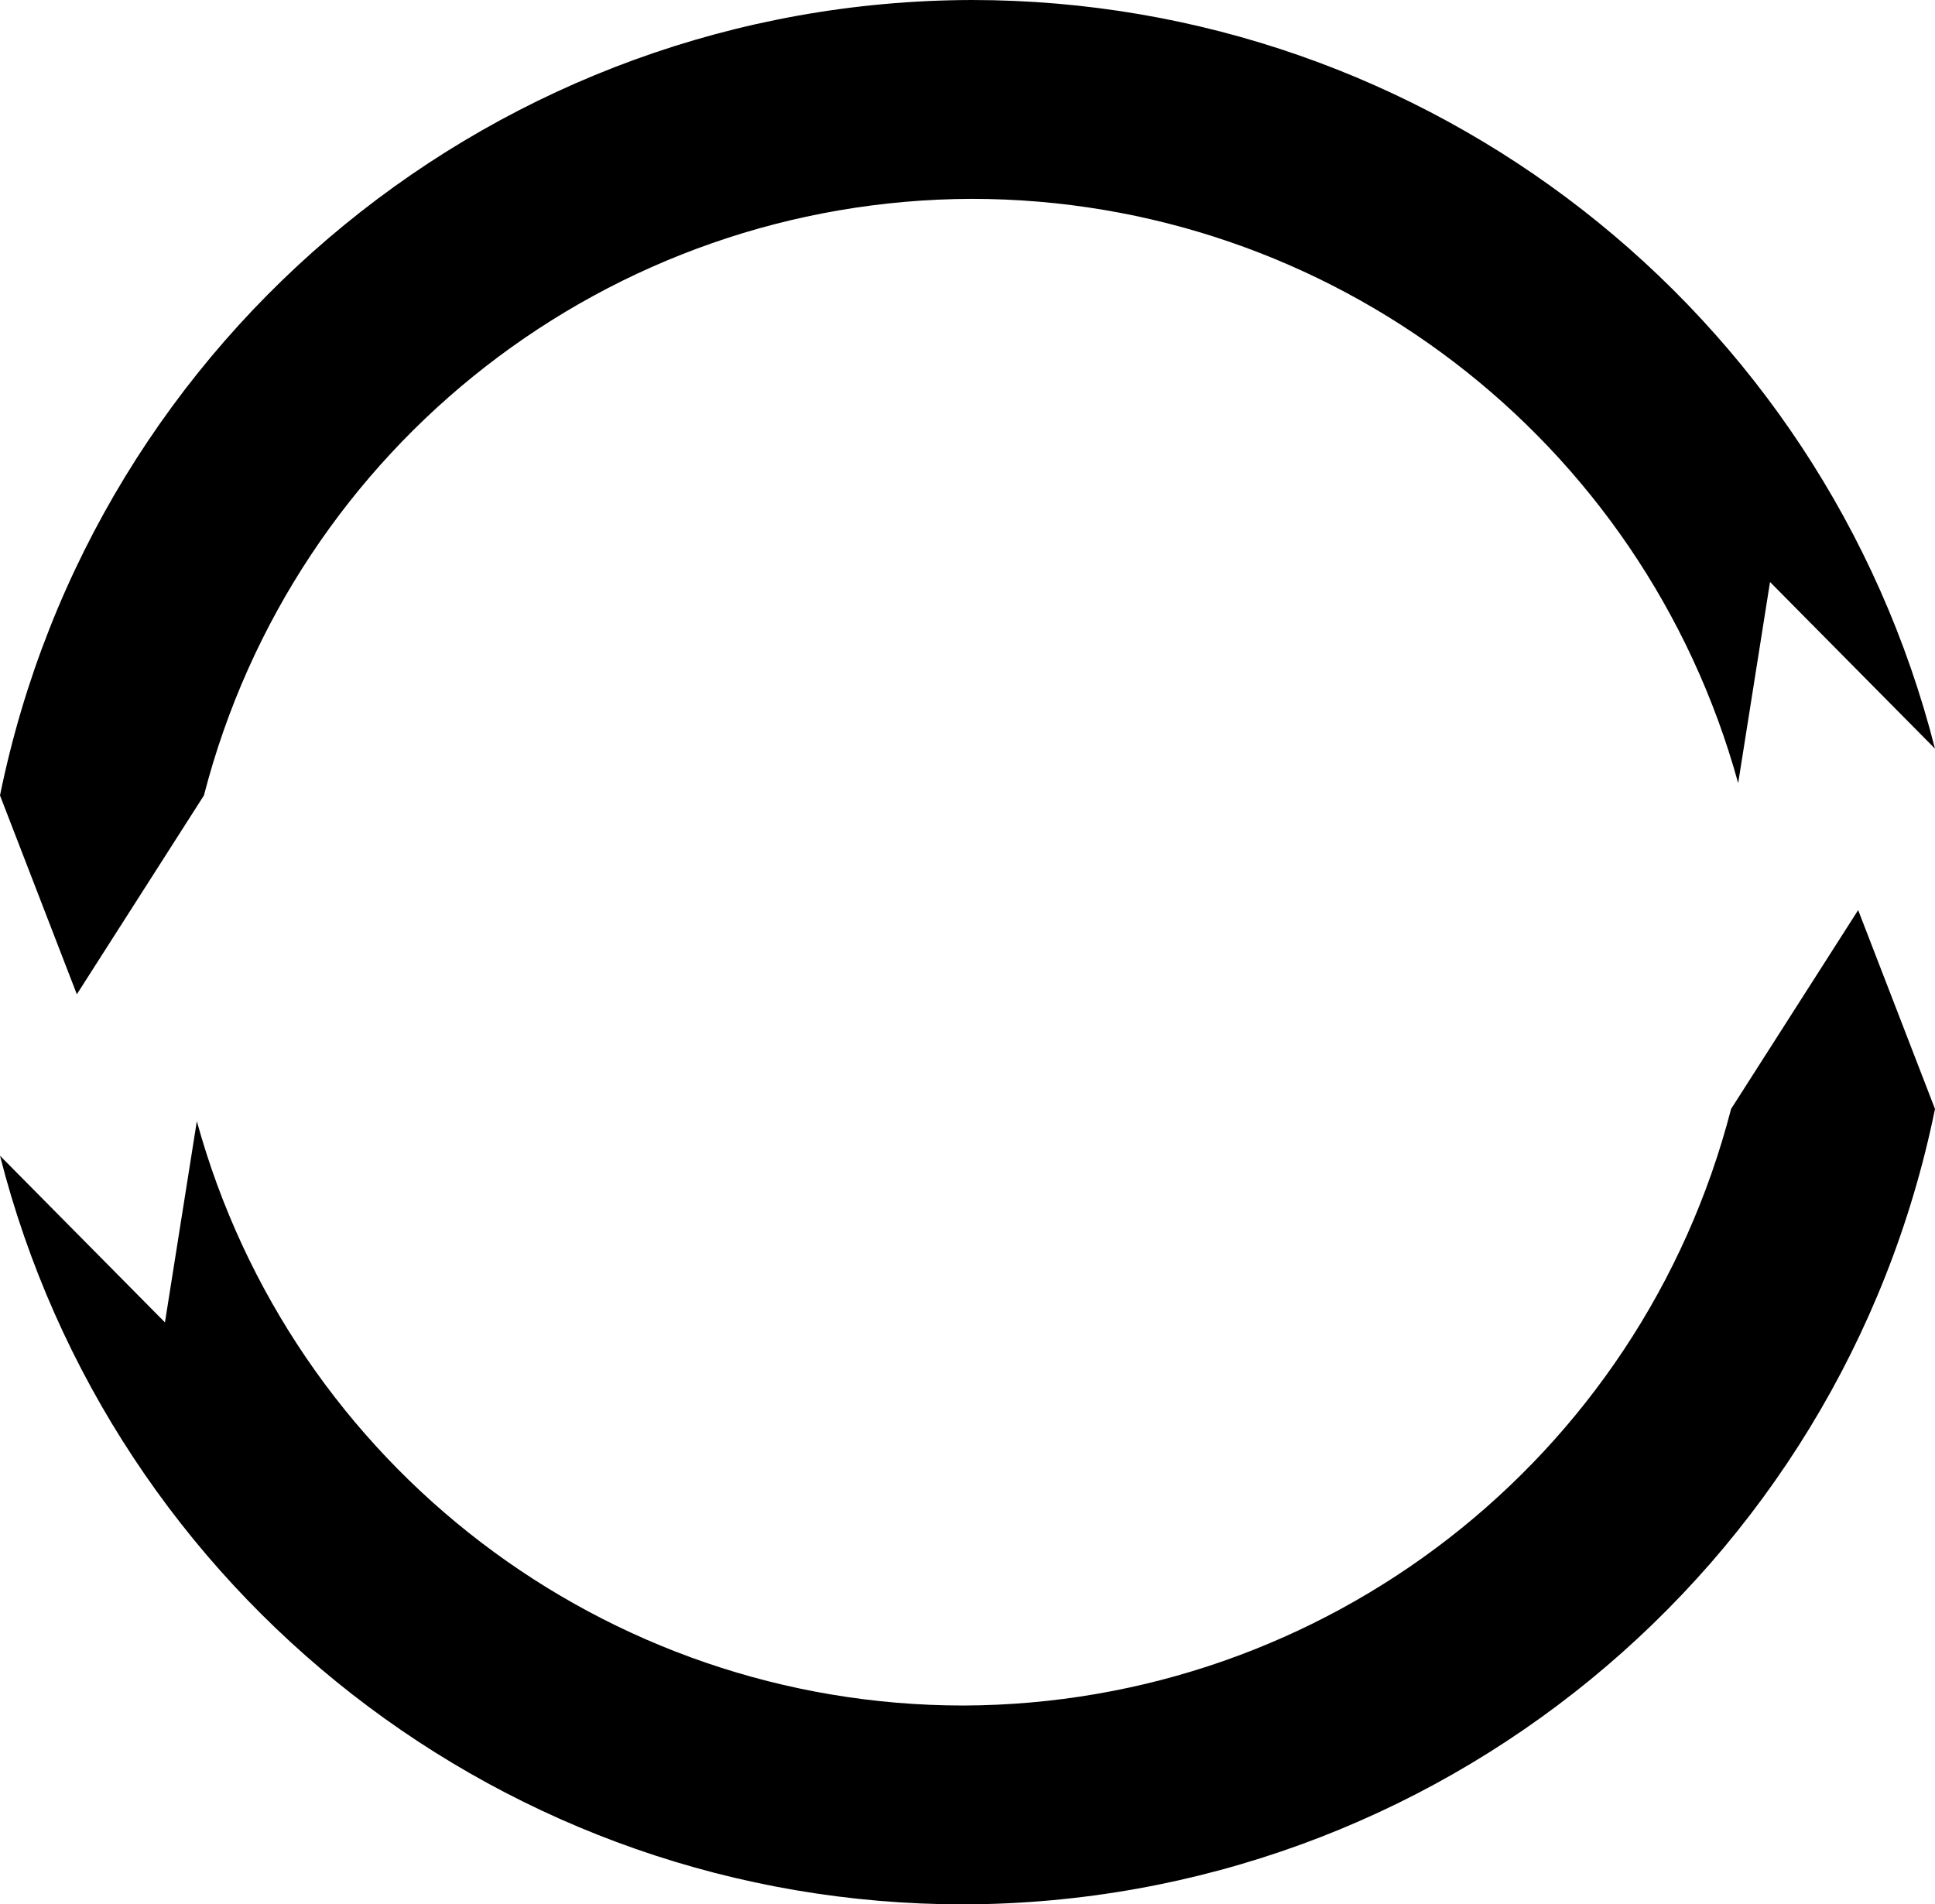 <?xml version="1.0" encoding="UTF-8" standalone="no"?>
<!-- Created with Inkscape (http://www.inkscape.org/) -->

<svg
   width="97.305mm"
   height="95.767mm"
   viewBox="0 0 97.305 95.767"
   version="1.1"
   id="svg1"
   sodipodi:docname="Nouveau document 1.2025_03_07_12_08_30.0.svg"
   inkscape:version="1.3.2 (091e20e, 2023-11-25, custom)"
   xmlns:inkscape="http://www.inkscape.org/namespaces/inkscape"
   xmlns:sodipodi="http://sodipodi.sourceforge.net/DTD/sodipodi-0.dtd"
   xmlns:xlink="http://www.w3.org/1999/xlink"
   xmlns="http://www.w3.org/2000/svg"
   xmlns:svg="http://www.w3.org/2000/svg">
  <sodipodi:namedview
     id="namedview1"
     pagecolor="#505050"
     bordercolor="#ffffff"
     borderopacity="1"
     inkscape:showpageshadow="0"
     inkscape:pageopacity="0"
     inkscape:pagecheckerboard="1"
     inkscape:deskcolor="#505050"
     inkscape:document-units="mm"
     inkscape:zoom="0.5"
     inkscape:cx="146"
     inkscape:cy="557"
     inkscape:window-width="1920"
     inkscape:window-height="1057"
     inkscape:window-x="1072"
     inkscape:window-y="564"
     inkscape:window-maximized="1"
     inkscape:current-layer="svg1" />
  <defs
     id="defs1">
    <linearGradient
       id="swatch11"
       inkscape:swatch="solid">
      <stop
         style="stop-color:#000000;stop-opacity:1;"
         offset="0"
         id="stop12" />
    </linearGradient>
    <linearGradient
       inkscape:collect="always"
       xlink:href="#swatch11"
       id="linearGradient12"
       x1="53.467"
       y1="131.77"
       x2="149.362"
       y2="131.77"
       gradientUnits="userSpaceOnUse"
       gradientTransform="matrix(1.043,0,0,1.043,-56.892,-87.41)" />
  </defs>
  <path
     id="chargement"
     style="fill:url(#linearGradient12);stroke-width:0"
     d="M 48.864,0 C 25.152,0.06 4.742,16.767 0,40 l 3.864,10 6.391,-10 C 14.803,22.383 30.669,10.055 48.864,10 66.884,10.006 82.639,22.059 87.407,39.383 l 1.602,-10.116 8.295,8.381 C 91.695,15.605 71.812,0.003 48.864,0 Z m 44.577,45.767 -6.391,10 C 82.501,73.384 66.636,85.712 48.441,85.767 30.421,85.761 14.666,73.708 9.898,56.384 L 8.295,66.5 0,58.119 C 5.61,80.162 25.492,95.764 48.441,95.767 72.153,95.707 92.562,79 97.305,55.767 Z" />
</svg>
